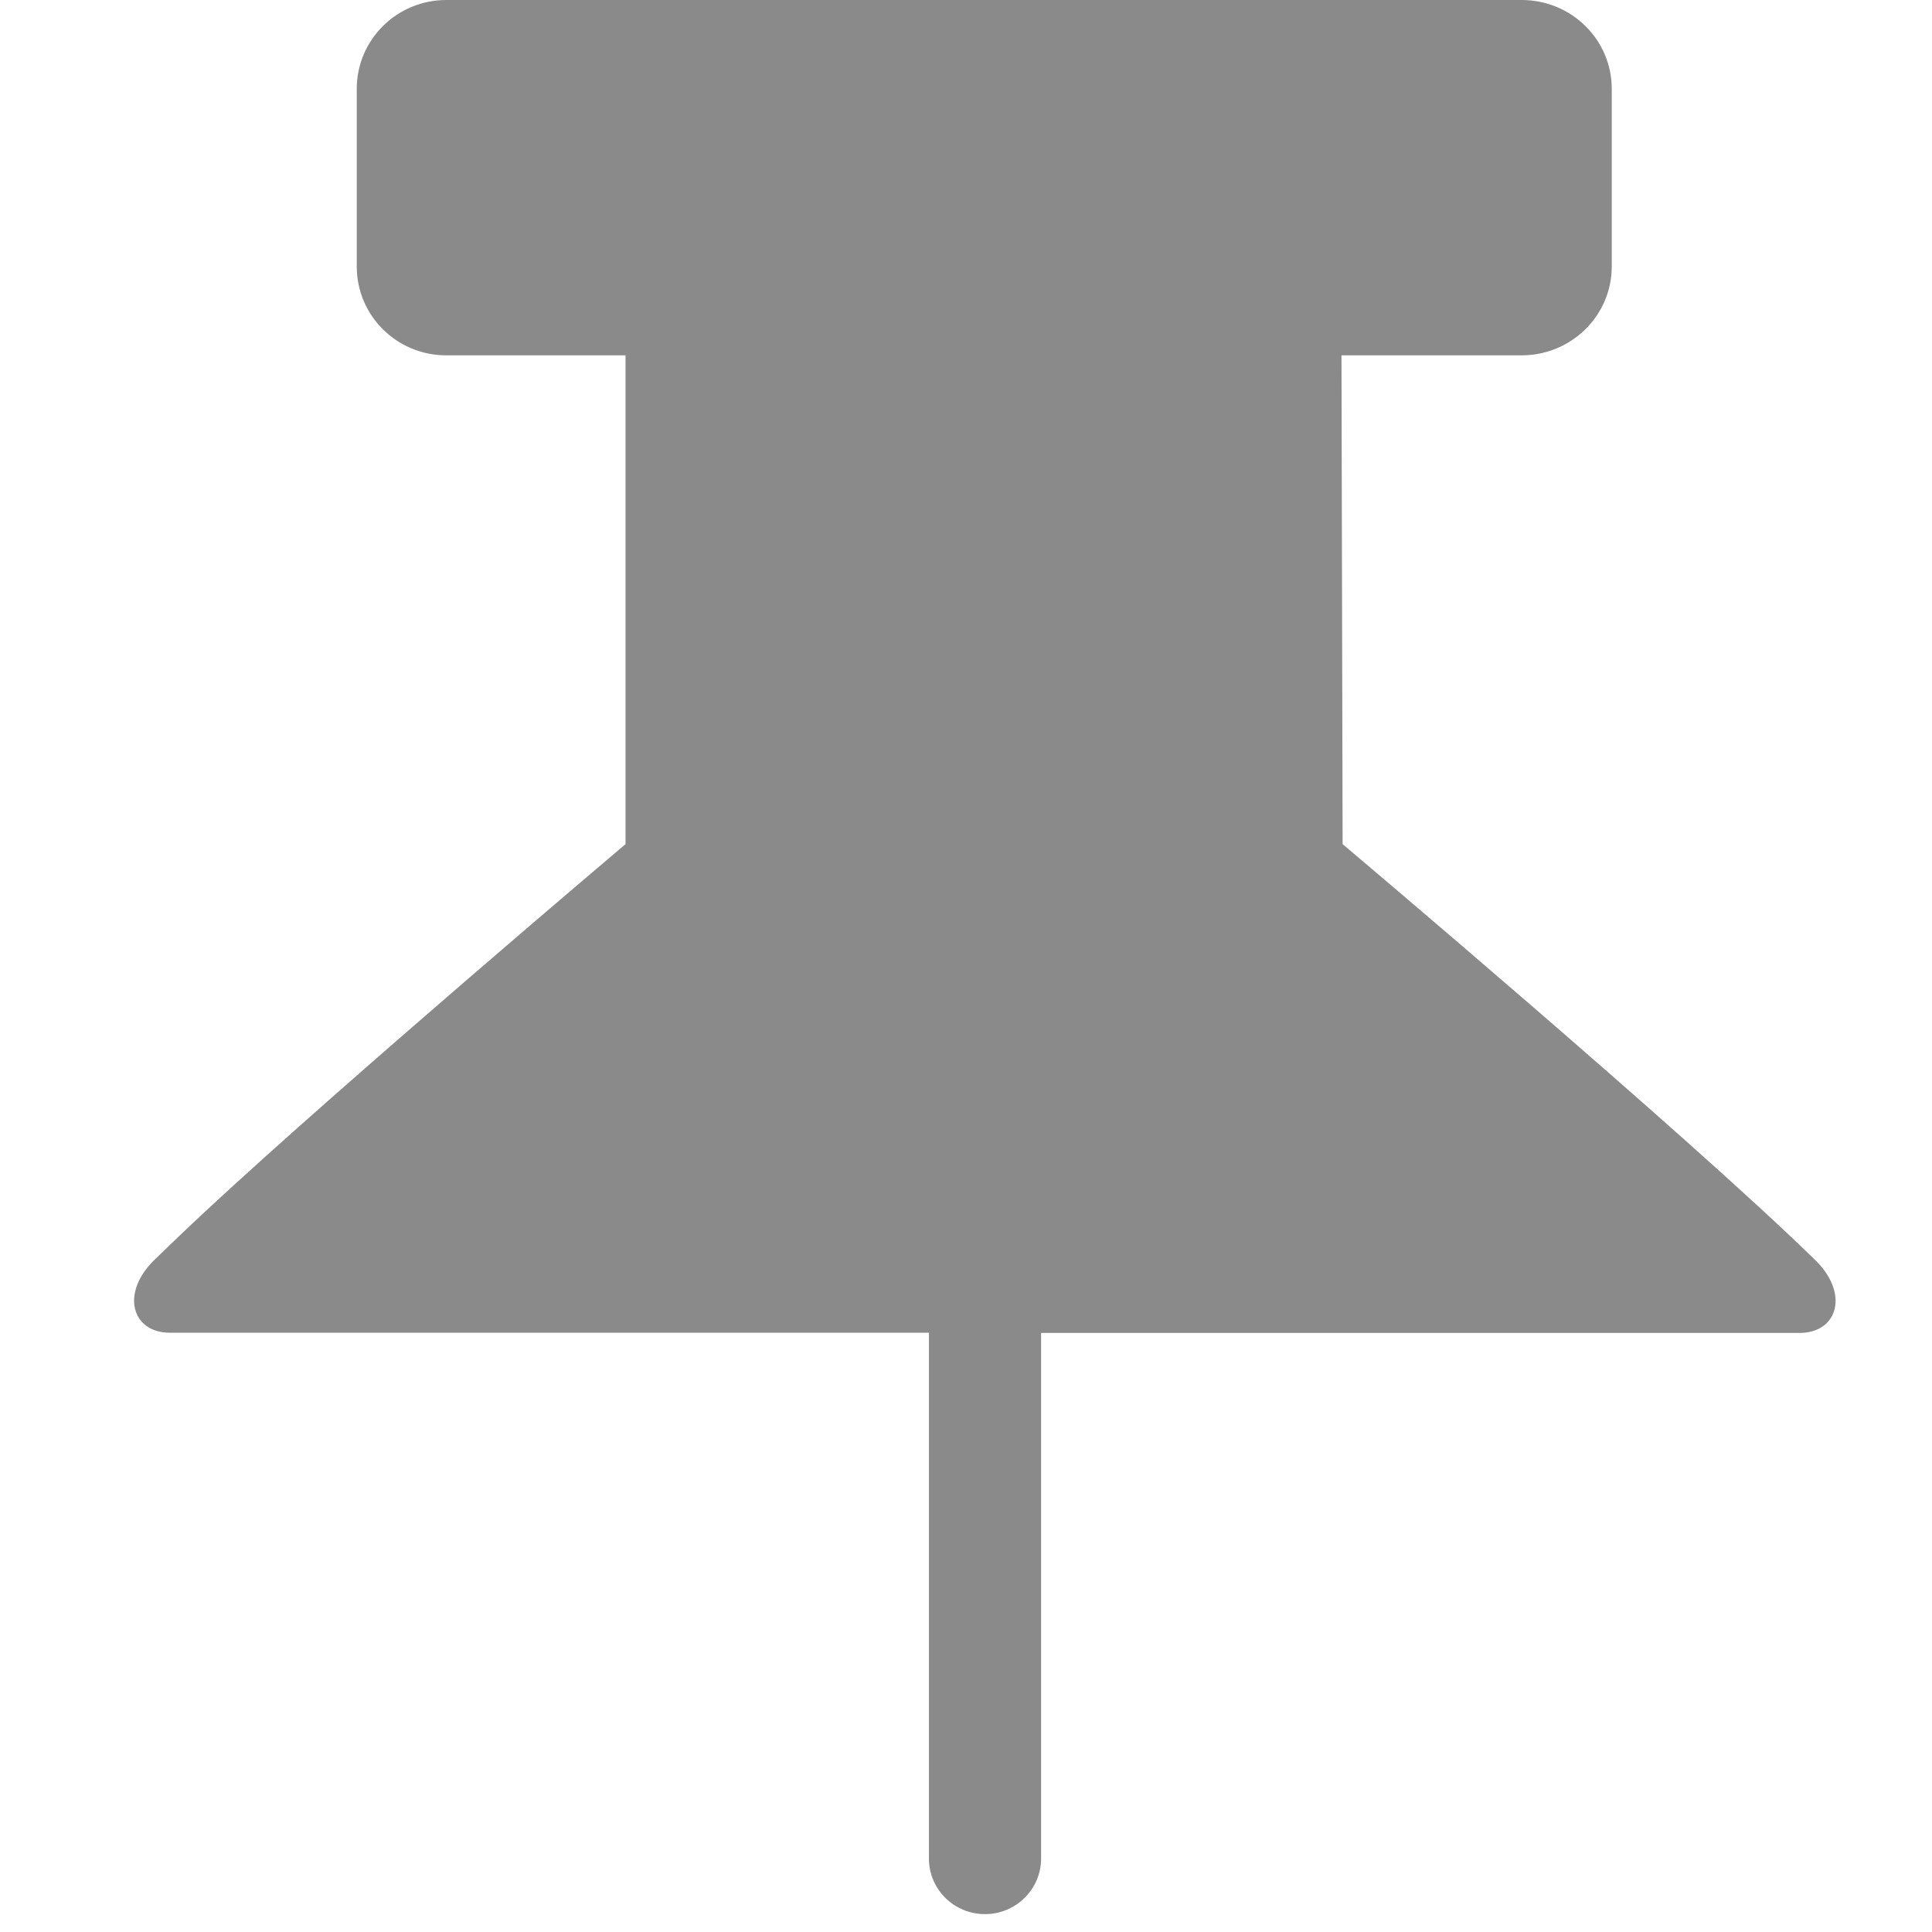 <?xml version="1.0" standalone="no"?><!DOCTYPE svg PUBLIC "-//W3C//DTD SVG 1.1//EN" "http://www.w3.org/Graphics/SVG/1.1/DTD/svg11.dtd"><svg t="1533213709706" class="icon" style="" viewBox="0 0 1024 1024" version="1.1" xmlns="http://www.w3.org/2000/svg" p-id="26841" xmlns:xlink="http://www.w3.org/1999/xlink" width="32" height="32"><defs><style type="text/css"></style></defs><path d="M961.702 667.47C893.269 600.634 711.613 447.408 711.613 447.408l-0.599-259.068h95.467c26.336 0 47.783-21.049 47.783-47.085V47.085c0-26.036-21.348-47.085-47.783-47.085H236.572c-26.336 0-47.484 21.148-47.484 47.085v94.17c0 26.036 21.148 47.085 47.484 47.085h94.968V447.408S184.2 572.004 109.183 641.733c-9.976 9.277-19.053 17.956-27.034 25.737-18.555 17.757-12.37 38.905 7.881 38.905h402.318V985.095c0 16.26 13.268 29.428 29.727 29.428 16.36 0 29.727-13.168 29.727-29.428V706.475h402.019c20.35 0 26.635-21.148 7.881-39.005" p-id="26842" fill="#8a8a8a"></path></svg>